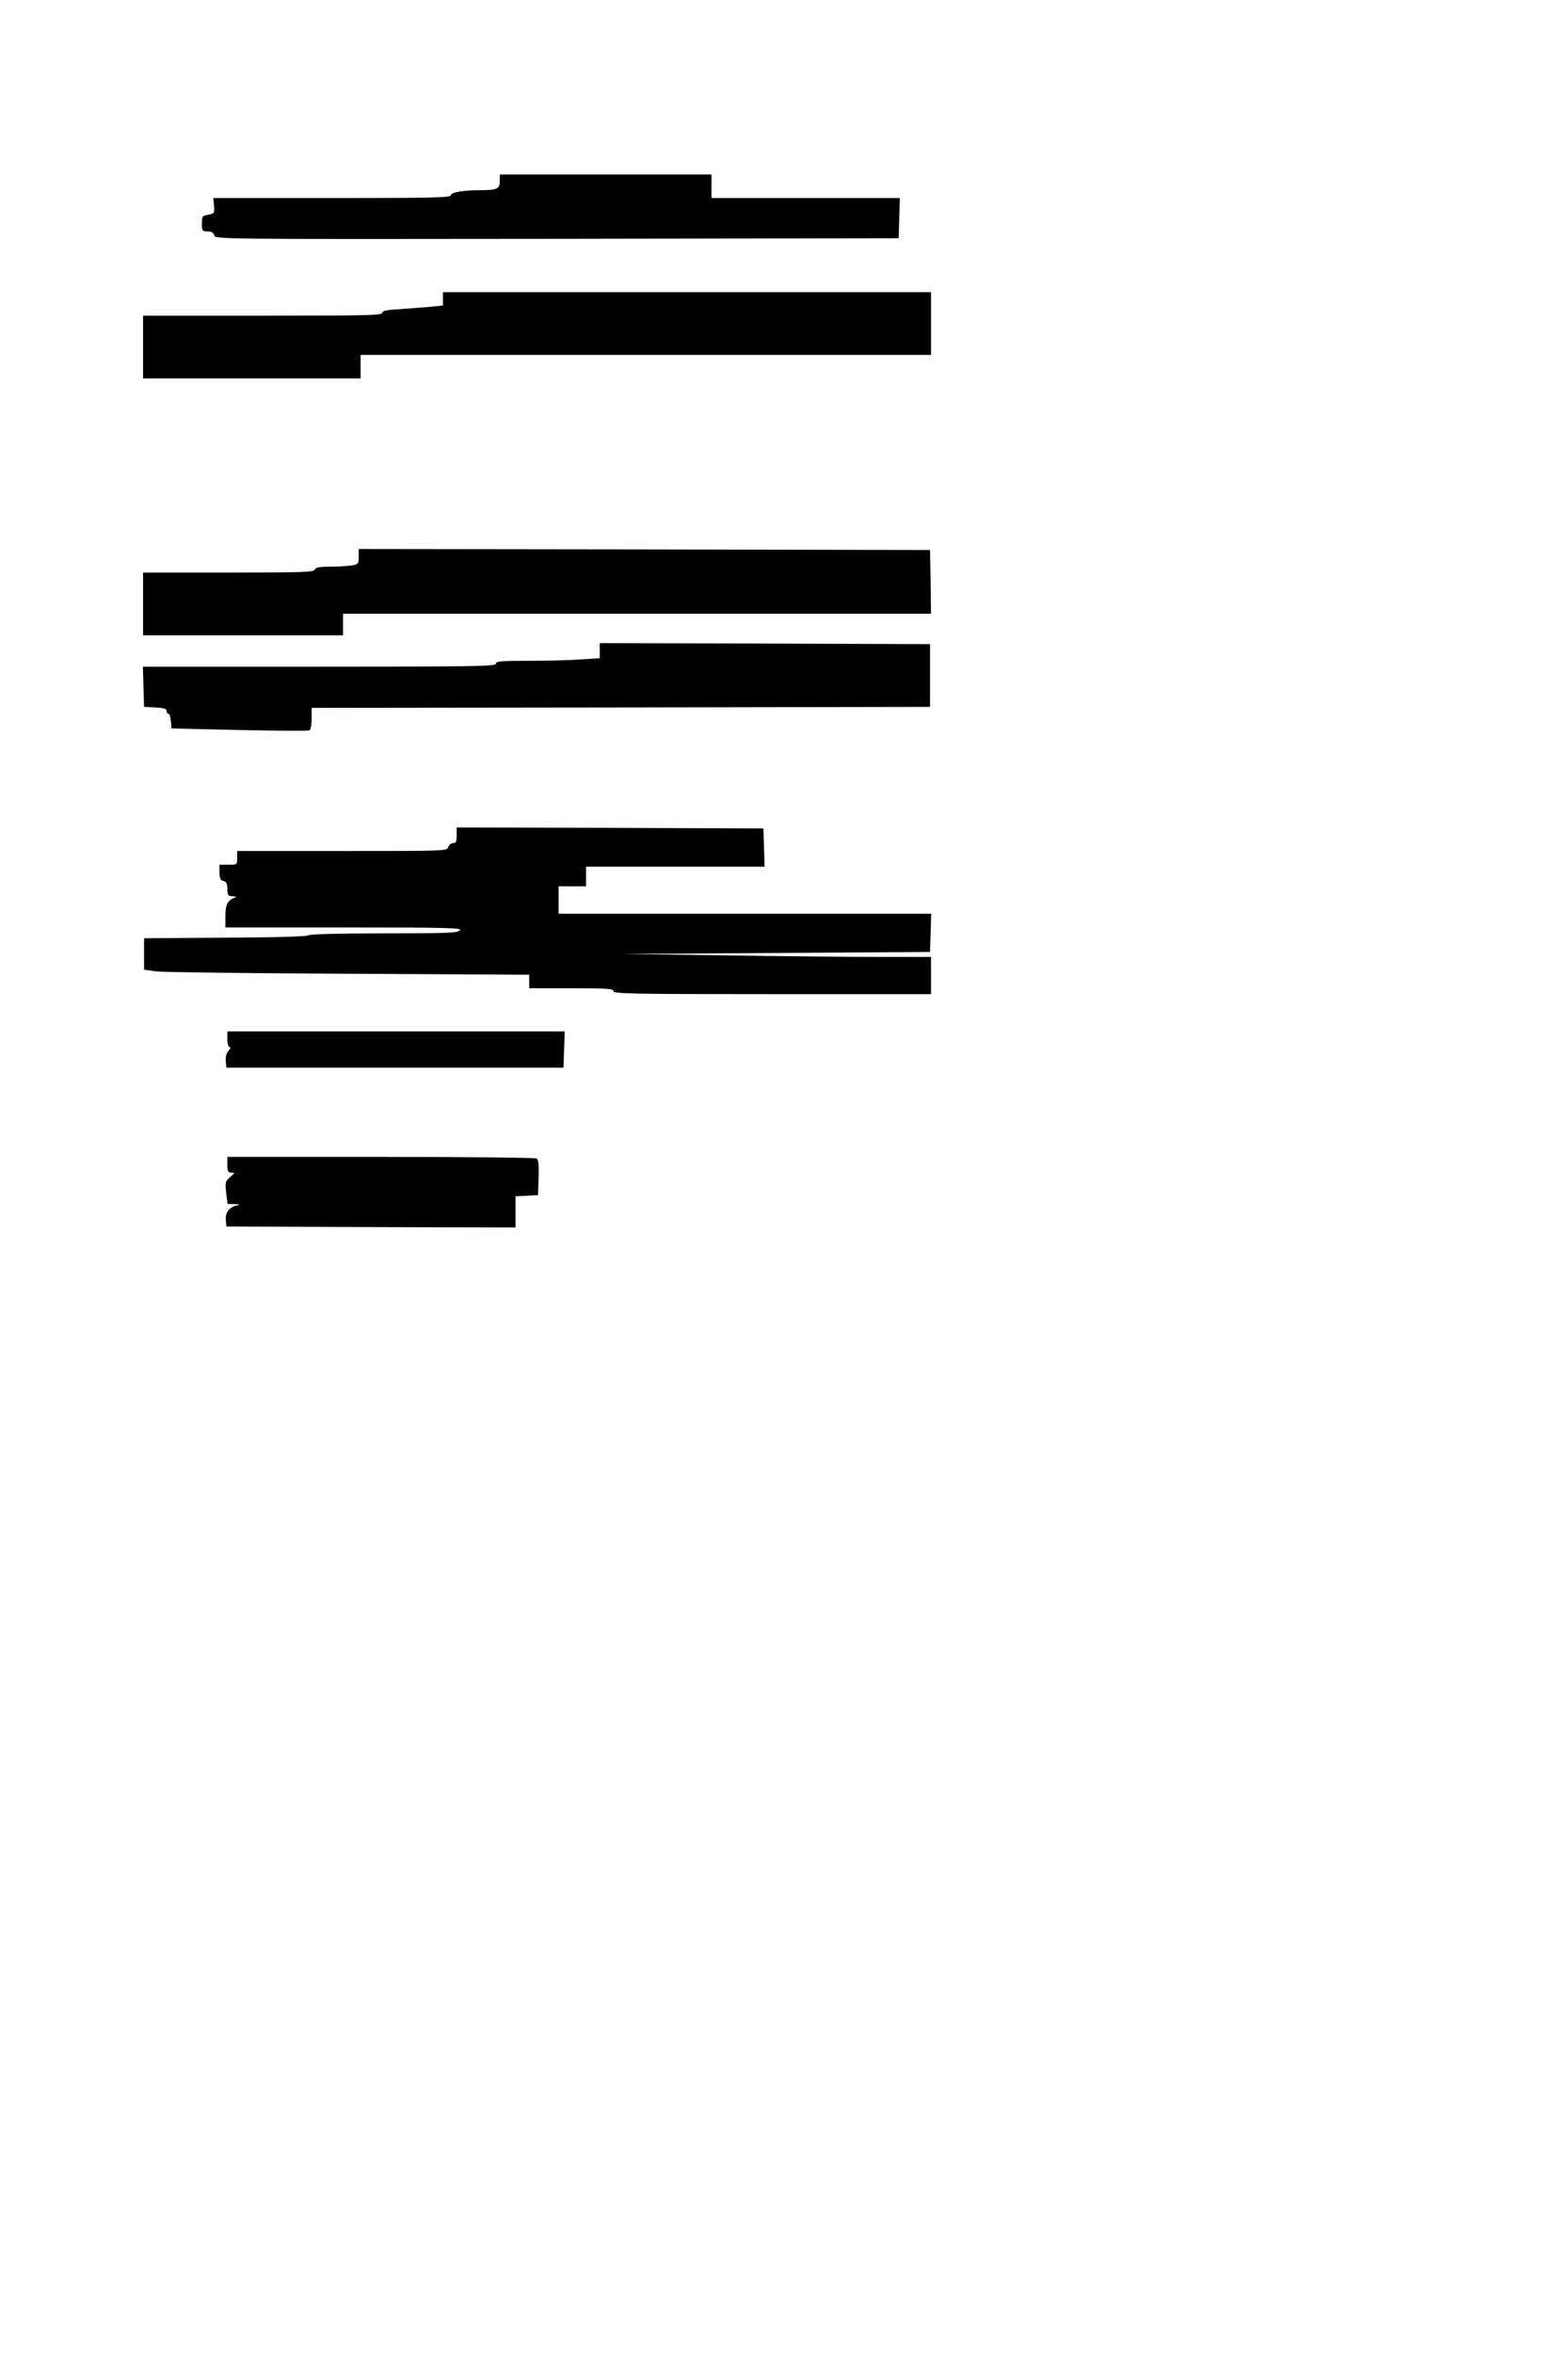 <?xml version="1.0" standalone="no"?>
<!DOCTYPE svg PUBLIC "-//W3C//DTD SVG 20010904//EN"
 "http://www.w3.org/TR/2001/REC-SVG-20010904/DTD/svg10.dtd">
<svg version="1.0" xmlns="http://www.w3.org/2000/svg"
 width="800pt" height="1200pt" viewBox="0 0 800 1200"
 preserveAspectRatio="xMidYMid meet">
<g transform="translate(0,1200) scale(0.1,-0.1)"
fill="#000000" stroke="none">
<path d="M2550 11076 c0 -39 -14 -46 -101 -46 -88 0 -149 -11 -149 -26 0 -12
-101 -14 -606 -14 l-606 0 4 -39 c3 -38 2 -40 -29 -46 -31 -5 -33 -9 -33 -45
0 -37 2 -40 29 -40 20 0 30 -6 34 -20 5 -20 12 -20 1749 -18 l1743 3 3 103 3
102 -481 0 -480 0 0 60 0 60 -540 0 -540 0 0 -34z"/>
<path d="M2260 10476 l0 -34 -57 -6 c-32 -3 -102 -8 -155 -12 -75 -4 -98 -9
-98 -20 0 -12 -92 -14 -610 -14 l-610 0 0 -160 0 -160 555 0 555 0 0 60 0 60
1455 0 1455 0 0 160 0 160 -1245 0 -1245 0 0 -34z"/>
<path d="M1830 9161 c0 -37 -2 -39 -37 -45 -21 -3 -70 -6 -109 -6 -55 0 -73
-4 -78 -15 -5 -13 -63 -15 -441 -15 l-435 0 0 -160 0 -160 510 0 510 0 0 55 0
55 1500 0 1500 0 -2 163 -3 162 -1457 3 -1458 2 0 -39z"/>
<path d="M3060 8682 l0 -39 -97 -6 c-54 -4 -173 -7 -265 -7 -143 0 -168 -2
-168 -15 0 -13 -107 -15 -900 -15 l-901 0 3 -102 3 -103 57 -3 c43 -2 58 -7
58 -17 0 -8 4 -15 9 -15 6 0 11 -17 13 -37 l3 -38 345 -8 c190 -4 351 -5 358
-2 7 3 12 25 12 60 l0 55 1578 2 1577 3 0 160 0 160 -842 3 -843 2 0 -38z"/>
<path d="M2330 7740 c0 -33 -4 -40 -19 -40 -10 0 -21 -9 -24 -20 -5 -20 -14
-20 -541 -20 l-536 0 0 -35 c0 -35 0 -35 -45 -35 l-45 0 0 -39 c0 -30 4 -40
20 -44 15 -4 20 -14 20 -41 0 -32 3 -36 28 -37 15 0 20 -3 12 -6 -39 -14 -50
-36 -50 -95 l0 -58 606 0 c538 0 604 -2 590 -15 -12 -13 -69 -15 -388 -15
-233 0 -378 -4 -384 -10 -6 -6 -168 -11 -424 -12 l-415 -3 0 -80 0 -80 60 -9
c33 -4 475 -10 983 -12 l922 -5 0 -34 0 -35 215 0 c184 0 215 -2 215 -15 0
-13 97 -15 810 -15 l810 0 0 95 0 95 -267 0 c-148 0 -502 3 -788 8 l-520 7
785 5 785 5 3 98 3 97 -951 0 -950 0 0 70 0 70 70 0 70 0 0 50 0 50 455 0 456
0 -3 98 -3 97 -782 3 -783 2 0 -40z"/>
<path d="M1160 6700 c0 -24 5 -40 12 -40 6 0 4 -8 -6 -19 -11 -12 -16 -31 -14
-53 l3 -33 860 0 860 0 3 93 3 92 -861 0 -860 0 0 -40z"/>
<path d="M1160 6060 c0 -34 3 -40 21 -40 18 0 18 -2 -7 -23 -25 -22 -26 -27
-20 -80 l7 -57 37 -1 c26 -1 30 -3 13 -6 -40 -8 -63 -37 -59 -74 l3 -34 738
-3 737 -2 0 79 0 80 58 3 57 3 3 89 c2 65 -1 92 -10 98 -7 4 -365 8 -795 8
l-783 0 0 -40z"/>
</g>
</svg>
